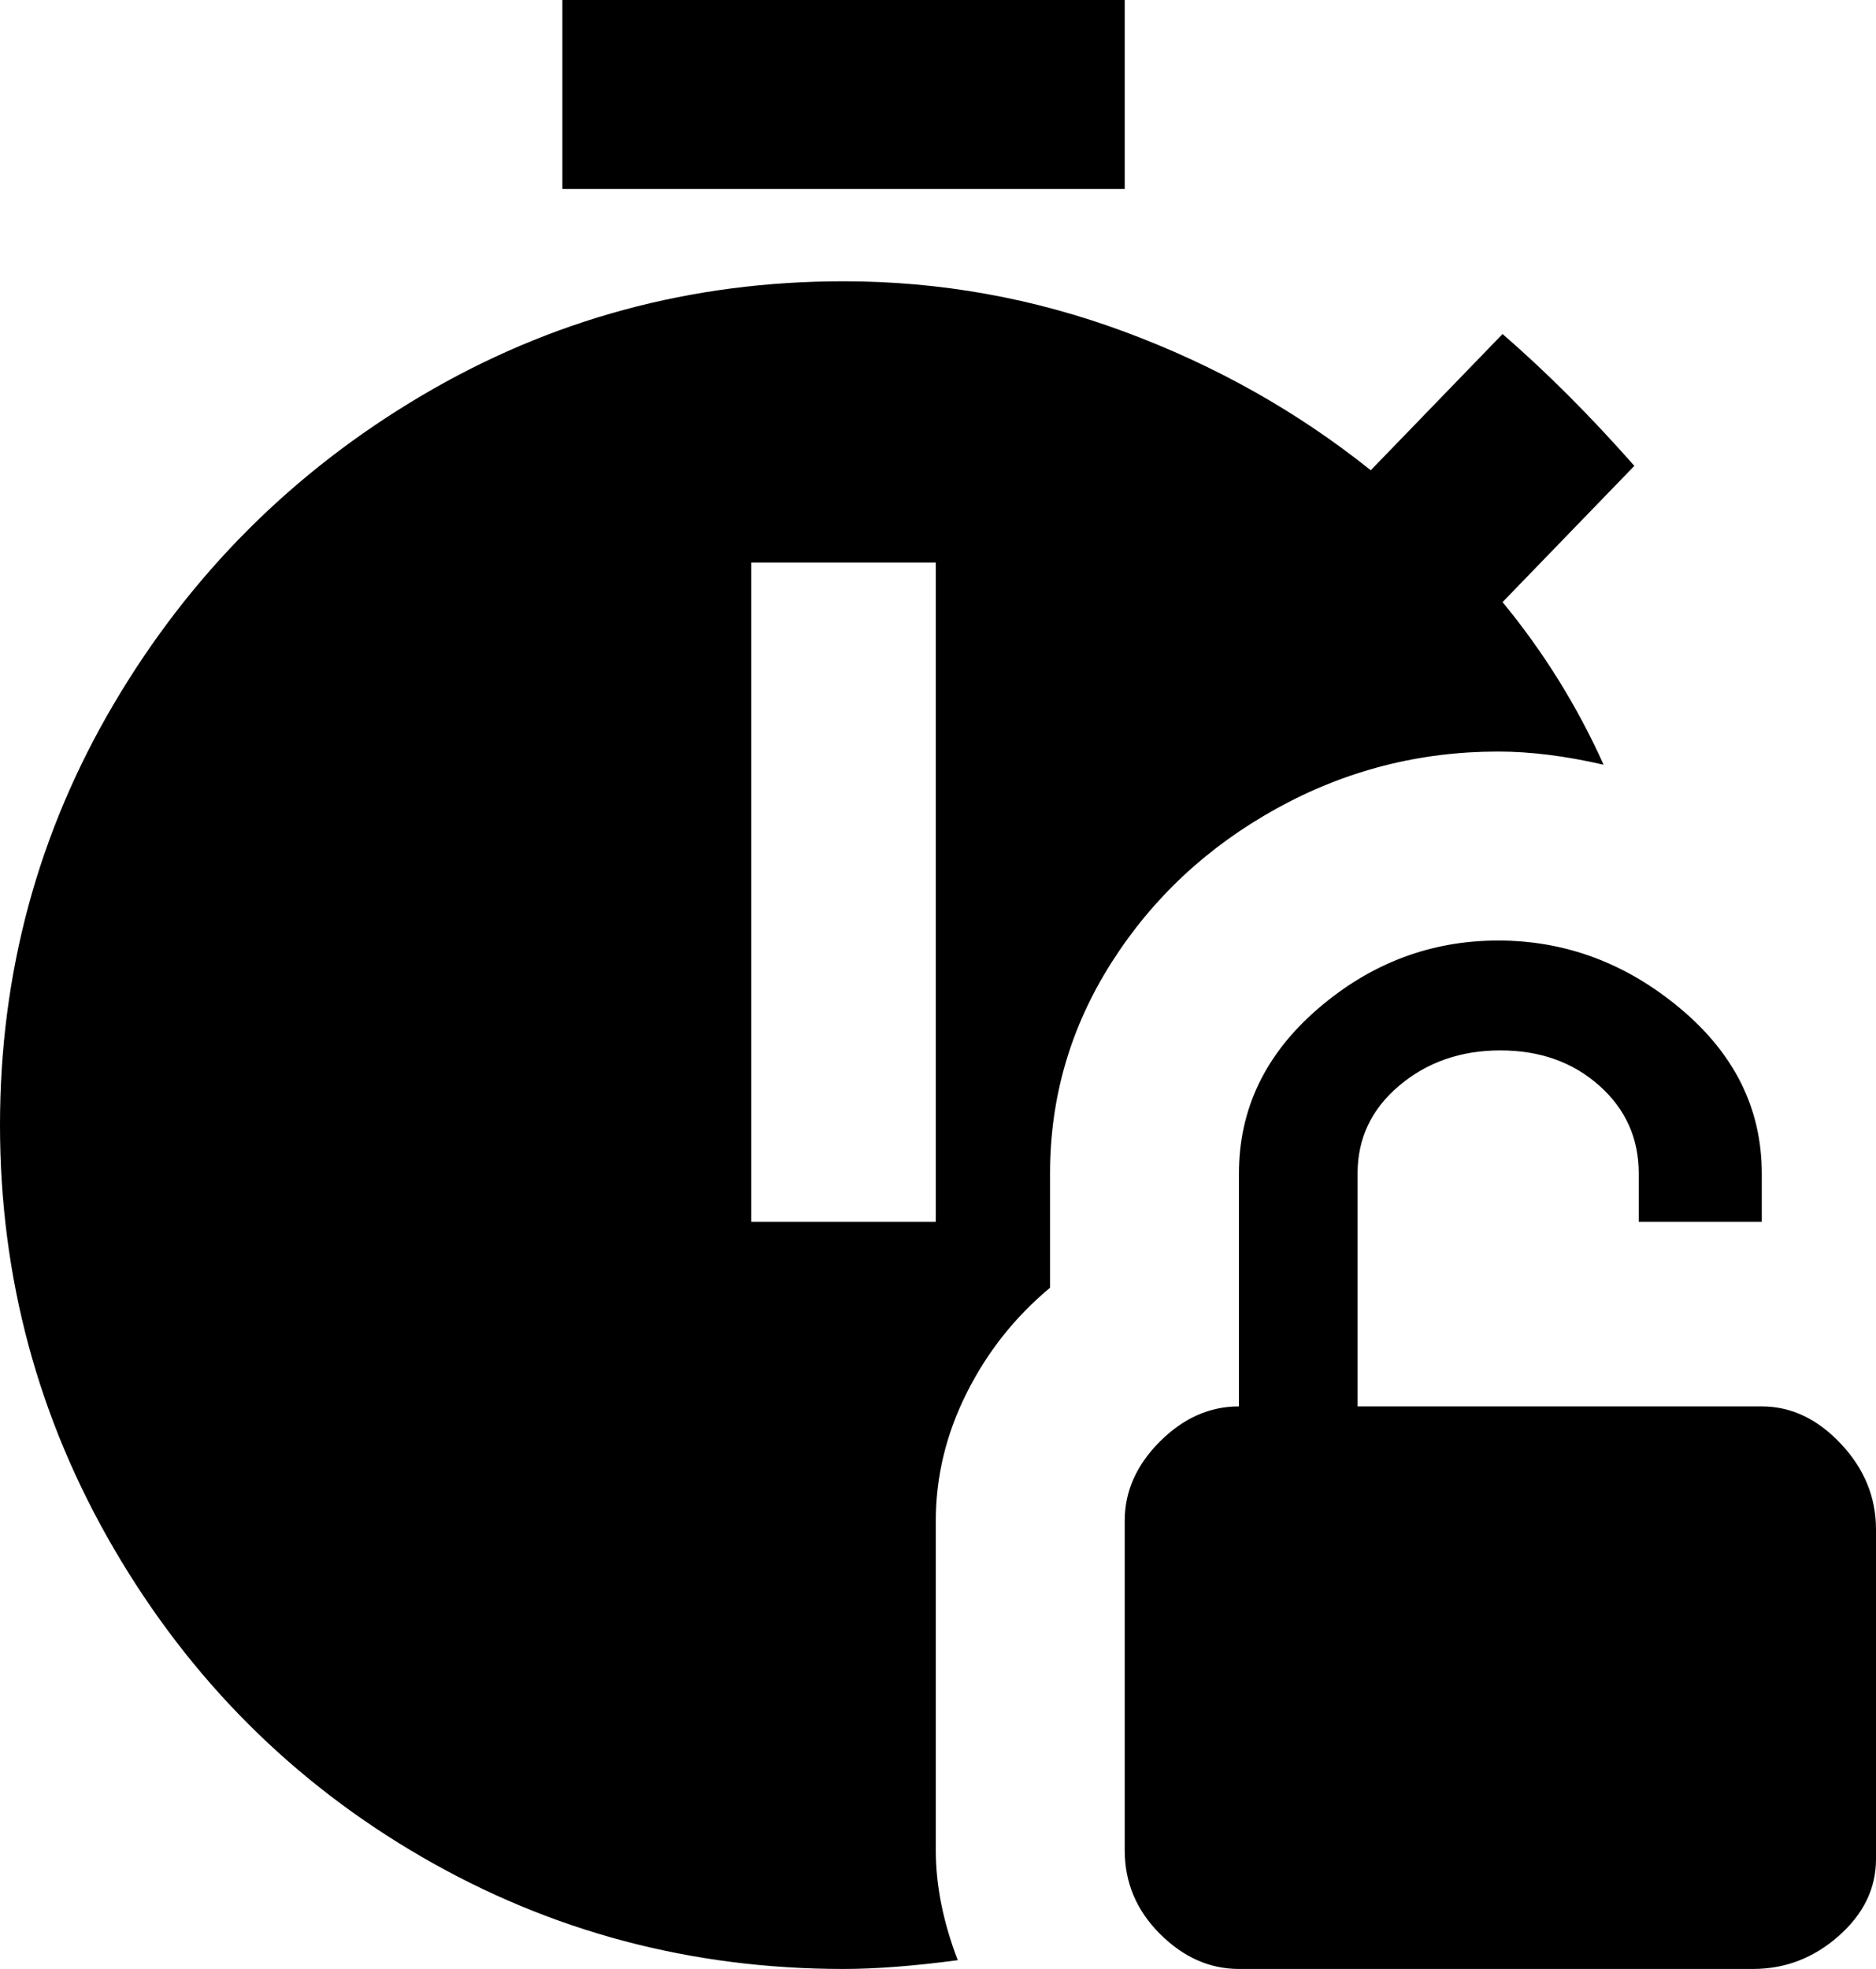 <svg xmlns="http://www.w3.org/2000/svg" viewBox="64 -21 427 448">
      <g transform="scale(1 -1) translate(0 -406)">
        <path d="M320 384H192V427H320ZM303 160V134Q291 124 284.0 110.0Q277 96 277 81V6Q277 -6 282 -19Q267 -21 256 -21Q204 -21 160.0 4.5Q116 30 90.0 74.5Q64 119 64.0 171.0Q64 223 90.0 267.0Q116 311 160.0 337.0Q204 363 256 363Q289 363 320.0 351.5Q351 340 376 320L406 351Q421 338 436 321L406 290Q420 273 429 253Q416 256 405 256Q378 256 354.5 243.0Q331 230 317.0 208.0Q303 186 303 160ZM277 299H235V149H277ZM465 107H373V160Q373 172 382.5 180.0Q392 188 405.5 188.0Q419 188 428.0 180.0Q437 172 437 160V149H465V160Q465 182 446.5 197.5Q428 213 405.0 213.0Q382 213 364.0 197.5Q346 182 346 160V107Q336 107 328.0 99.0Q320 91 320 81V6Q320 -5 328.0 -13.0Q336 -21 346 -21H463Q474 -21 482.5 -13.5Q491 -6 491 4V79Q491 90 483.0 98.5Q475 107 465 107Z" />
      </g>
    </svg>